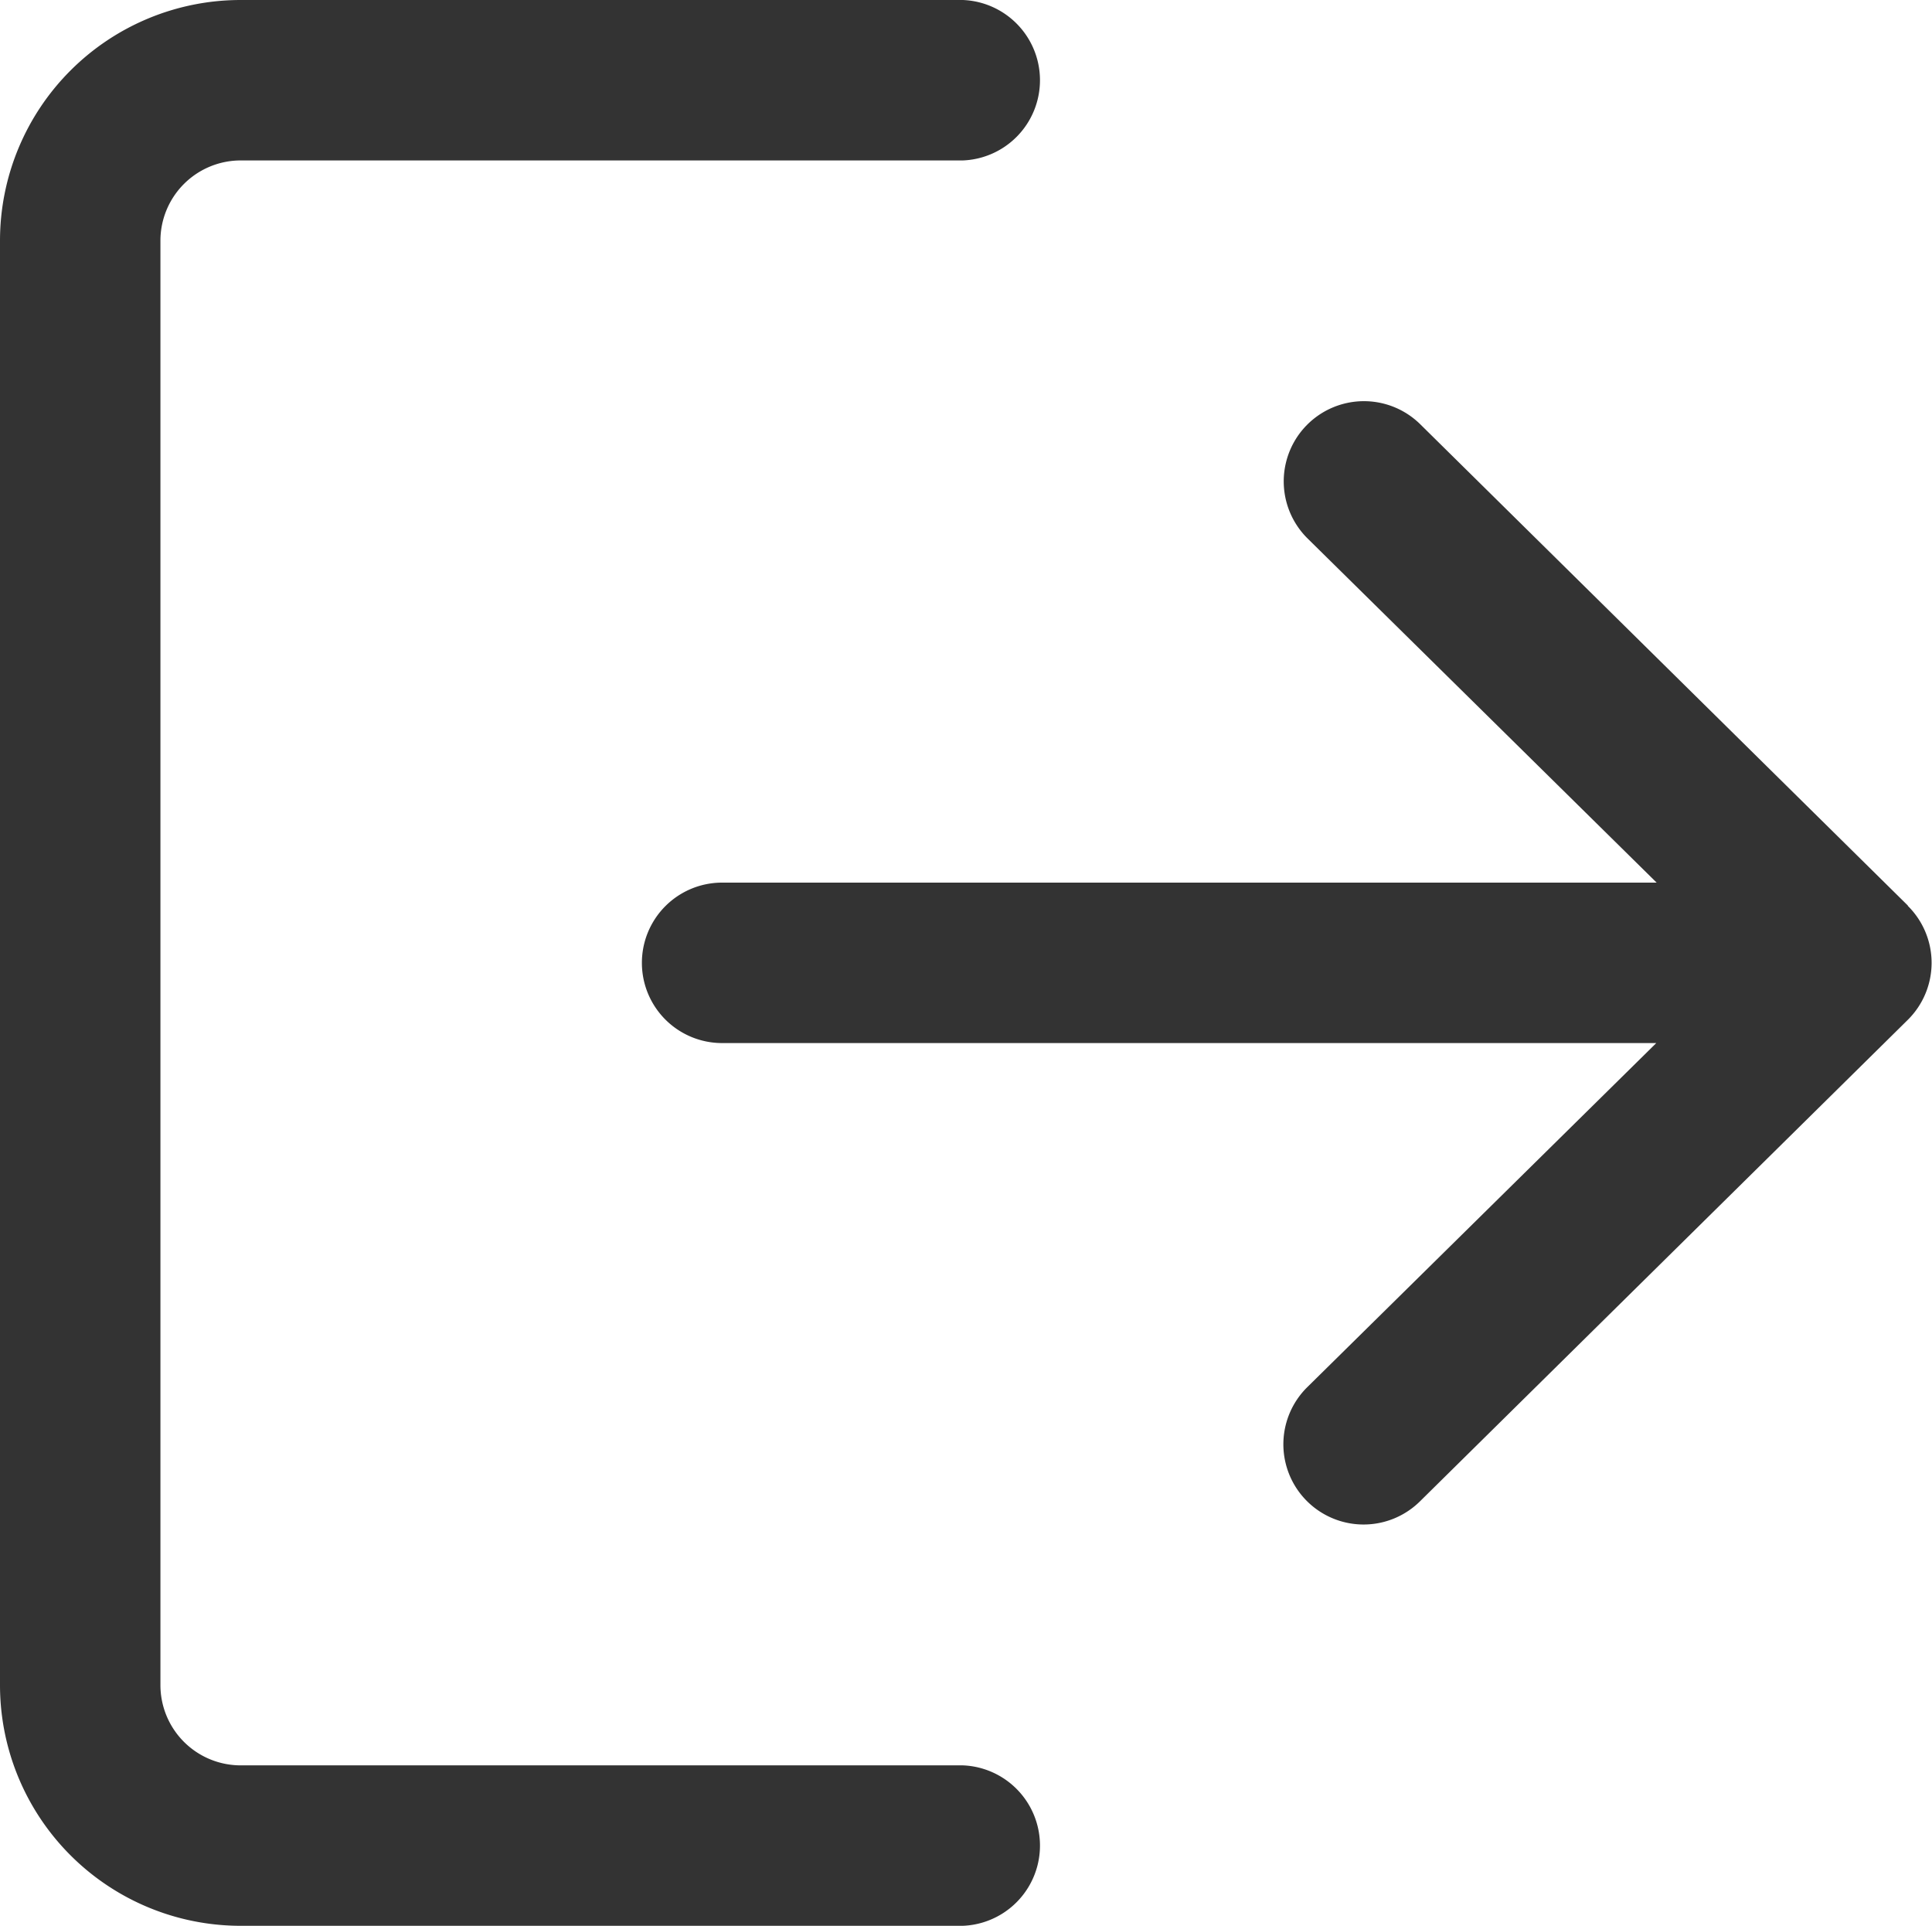 <svg xmlns="http://www.w3.org/2000/svg" width="16.053" height="16" viewBox="0 0 16.053 16">
  <g id="Group_1860" data-name="Group 1860" transform="translate(-1.447 -1.5)">
    <g id="Group_1799" data-name="Group 1799" transform="translate(1.447 1.5)">
      <g id="Group_1798" data-name="Group 1798">
        <path id="Path_8736" data-name="Path 8736" d="M9.447,16.167h-6A.667.667,0,0,1,2.78,15.5V3.5a.667.667,0,0,1,.667-.667h6a.667.667,0,0,0,0-1.333h-6a2,2,0,0,0-2,2v12a2,2,0,0,0,2,2h6a.667.667,0,0,0,0-1.333Z" transform="translate(-1.447 -1.5)" fill="#333"/>
      </g>
    </g>
    <g id="Group_1801" data-name="Group 1801" transform="translate(6.78 4.833)">
      <g id="Group_1800" data-name="Group 1800">
        <path id="Path_8737" data-name="Path 8737" d="M22.634,12.359l-4.053-4a.666.666,0,1,0-.936.949l2.9,2.859H12.78a.666.666,0,1,0,0,1.333h7.762l-2.9,2.859a.666.666,0,1,0,.936.949l4.053-4a.666.666,0,0,0,0-.949Z" transform="translate(-12.113 -8.167)" fill="#333"/>
      </g>
    </g>
  </g>
</svg>
